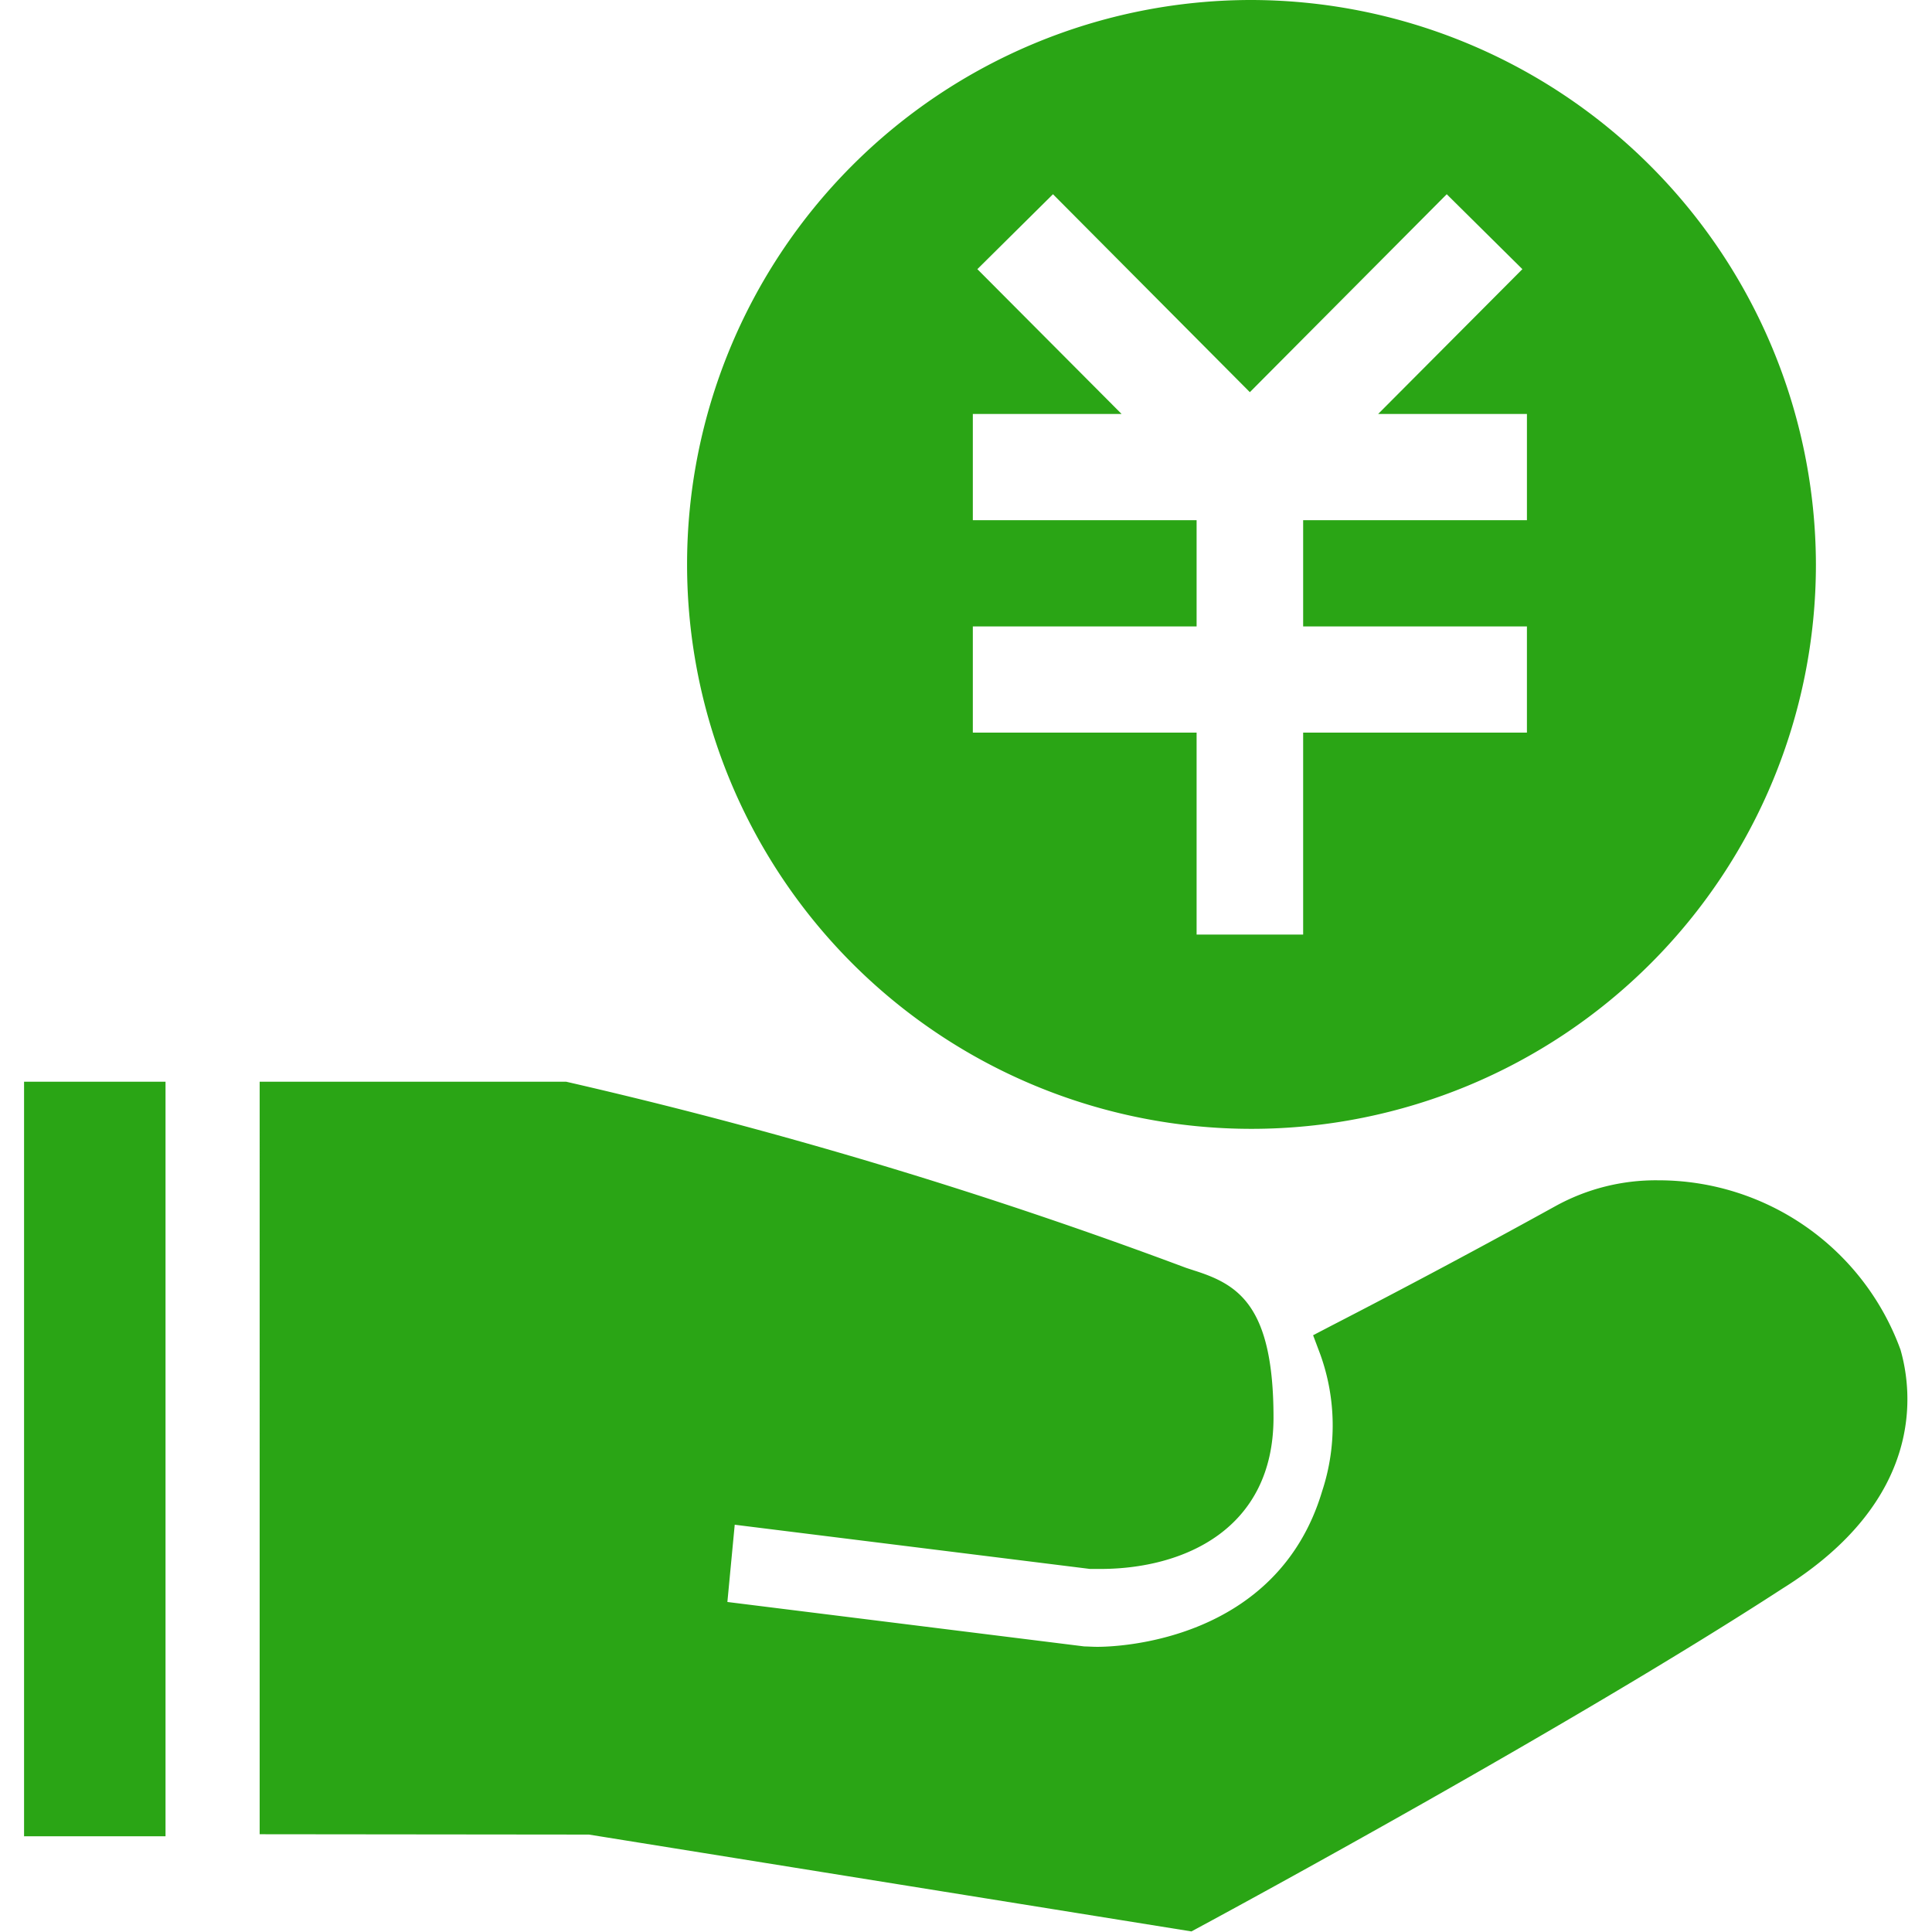 <?xml version="1.0" standalone="no"?><!DOCTYPE svg PUBLIC "-//W3C//DTD SVG 1.1//EN" "http://www.w3.org/Graphics/SVG/1.1/DTD/svg11.dtd"><svg class="icon" width="1024px" height="1024.00px" viewBox="0 0 1024 1024" version="1.1" xmlns="http://www.w3.org/2000/svg"><path d="M662.55 0a299.155 299.155 0 1 0 299.923 299.129A299.846 299.846 0 0 0 662.55 0z m146.852 275.716H690.697v56.295h118.603v56.295H690.697v107.037h-56.474v-107.037h-118.603v-56.295h118.603v-56.295h-118.603v-56.295h78.864l-76.458-76.765 40.072-39.713 104.35 104.913 104.35-104.913 40.097 39.713-76.458 76.765h78.864v56.295zM312.141 972.362l-174.513-0.179V573.336h162.461a2579.319 2579.319 0 0 1 328.531 98.644l4.452 1.459c23.03 7.344 41.914 18.27 41.914 77.891 0 59.161-47.441 80.245-91.837 80.245h-5.399l-188.331-23.439-3.889 40.942 189.201 23.567c1.714 0 4.273 0.205 6.986 0.205 9.647 0 95.061-2.303 119.038-82.472a111.259 111.259 0 0 0-0.896-72.313l-3.889-10.363 9.826-5.118a4685.149 4685.149 0 0 0 118.705-63.357 110.03 110.03 0 0 1 54.299-13.639 136.515 136.515 0 0 1 128.505 89.79c6.423 22.339 13.178 79.324-62.513 126.561-112.845 73.311-294.268 171.443-301.944 175.614l-11.361 6.141z m-299.385 0.972V573.336h74.974v399.922H12.602z" fill="#2aa515" /></svg>